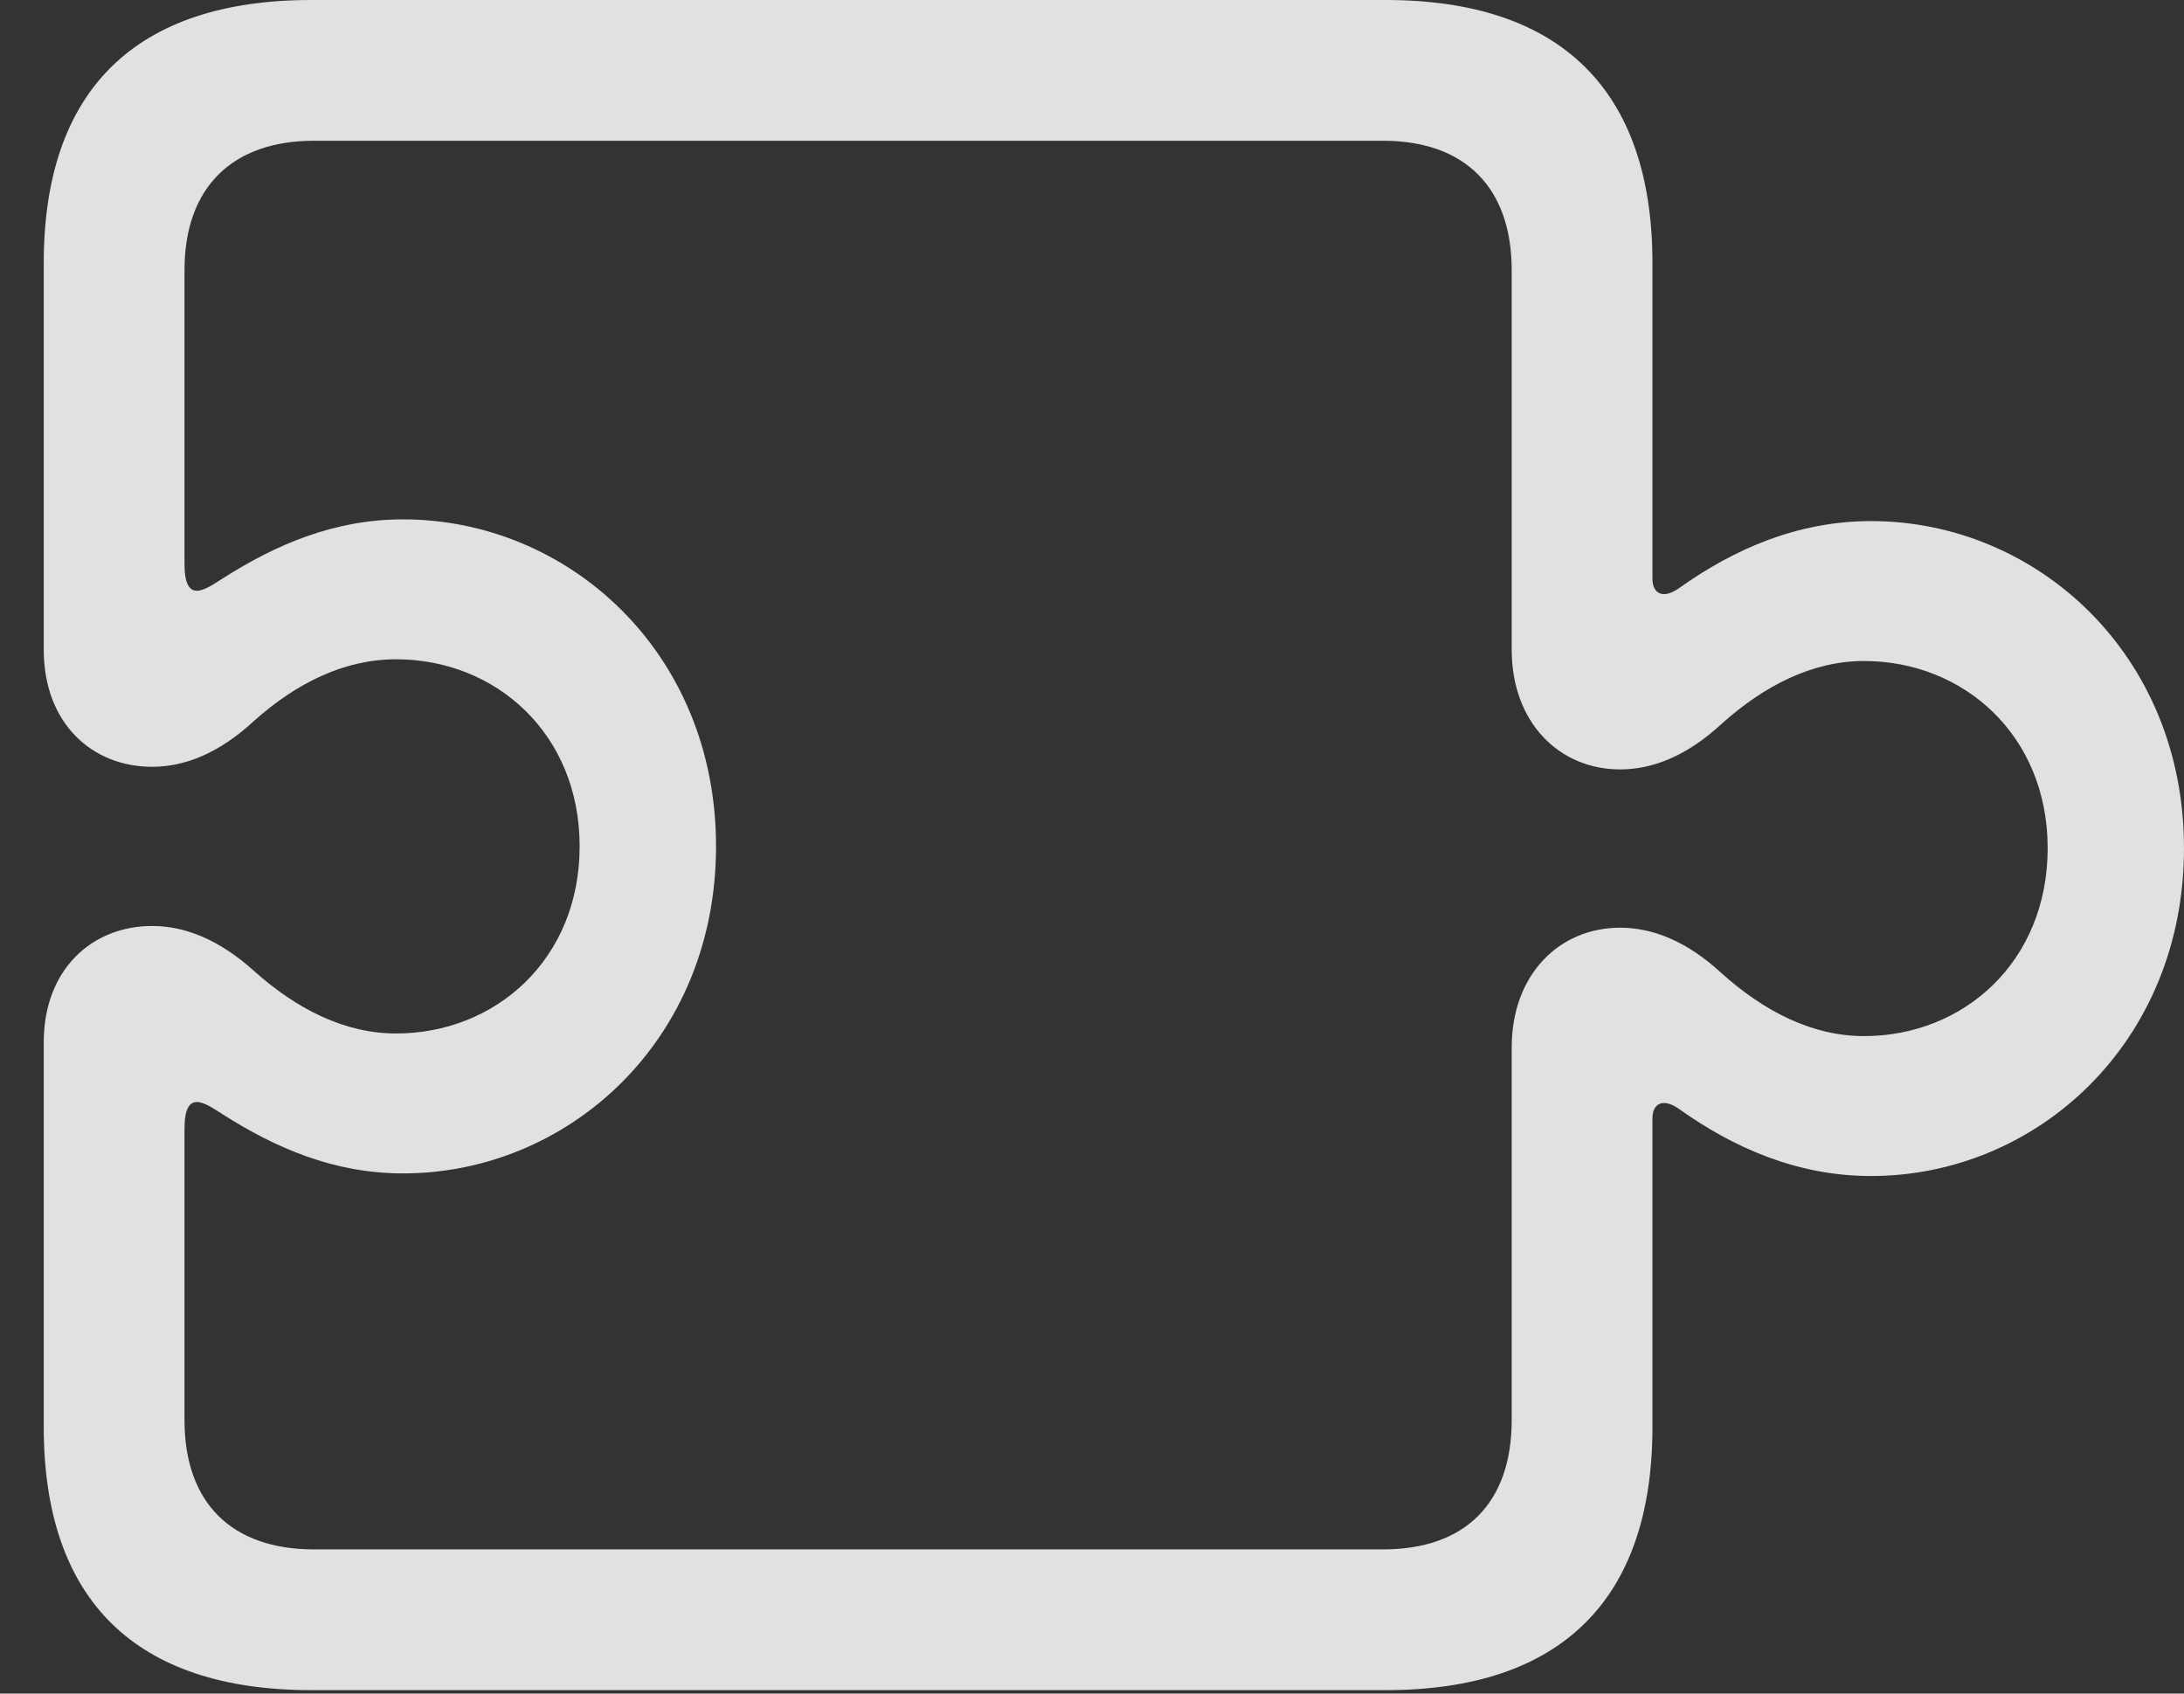 <?xml version="1.0" encoding="UTF-8"?>
<!--Generator: Apple Native CoreSVG 326-->
<!DOCTYPE svg
PUBLIC "-//W3C//DTD SVG 1.1//EN"
       "http://www.w3.org/Graphics/SVG/1.1/DTD/svg11.dtd">
<svg version="1.1" xmlns="http://www.w3.org/2000/svg" xmlns:xlink="http://www.w3.org/1999/xlink" viewBox="0 0 34.152 26.482">
 <rect x="0" y="0" width="34.152" height="26.482" fill="#333333" stroke="none"/>
 <g>
  <rect height="26.482" opacity="0" width="34.152" x="0" y="0"/>
  <path d="M0.684 22.312C0.684 25.02 2.119 26.428 4.867 26.428L21.67 26.428C24.404 26.428 25.84 25.02 25.84 22.312L25.84 17.486C25.84 17.268 25.99 17.158 26.25 17.336C27.111 17.951 28.109 18.389 29.258 18.389C31.842 18.389 34.152 16.311 34.152 13.262C34.152 10.227 31.842 8.148 29.258 8.148C28.109 8.148 27.111 8.586 26.25 9.201C25.99 9.379 25.84 9.27 25.84 9.051L25.84 4.115C25.84 1.408 24.404 0 21.67 0L4.867 0C2.119 0 0.684 1.408 0.684 4.115L0.684 10.158C0.684 11.307 1.436 11.99 2.379 11.99C2.898 11.99 3.432 11.771 3.965 11.279C4.635 10.678 5.387 10.309 6.193 10.309C7.752 10.309 9.064 11.471 9.064 13.234C9.064 14.998 7.752 16.16 6.193 16.16C5.387 16.16 4.635 15.777 3.965 15.176C3.432 14.697 2.898 14.479 2.379 14.479C1.436 14.479 0.684 15.162 0.684 16.297ZM2.885 22.203L2.885 17.65C2.885 17.008 3.213 17.254 3.473 17.418C4.307 17.951 5.223 18.348 6.303 18.348C8.873 18.348 11.197 16.283 11.197 13.234C11.197 10.185 8.873 8.121 6.303 8.121C5.223 8.121 4.307 8.518 3.473 9.051C3.213 9.215 2.885 9.461 2.885 8.818L2.885 4.225C2.885 2.926 3.637 2.201 4.908 2.201L21.629 2.201C22.9 2.201 23.639 2.926 23.639 4.225L23.639 10.158C23.639 11.307 24.391 12.031 25.334 12.031C25.854 12.031 26.387 11.812 26.92 11.32C27.59 10.719 28.342 10.336 29.148 10.336C30.707 10.336 32.02 11.498 32.02 13.262C32.02 15.039 30.707 16.201 29.148 16.201C28.342 16.201 27.59 15.818 26.92 15.217C26.387 14.725 25.854 14.506 25.334 14.506C24.391 14.506 23.639 15.23 23.639 16.379L23.639 22.203C23.639 23.516 22.9 24.227 21.629 24.227L4.908 24.227C3.637 24.227 2.885 23.516 2.885 22.203Z" fill="white" fill-opacity="0.85"/>
 </g>
</svg>
